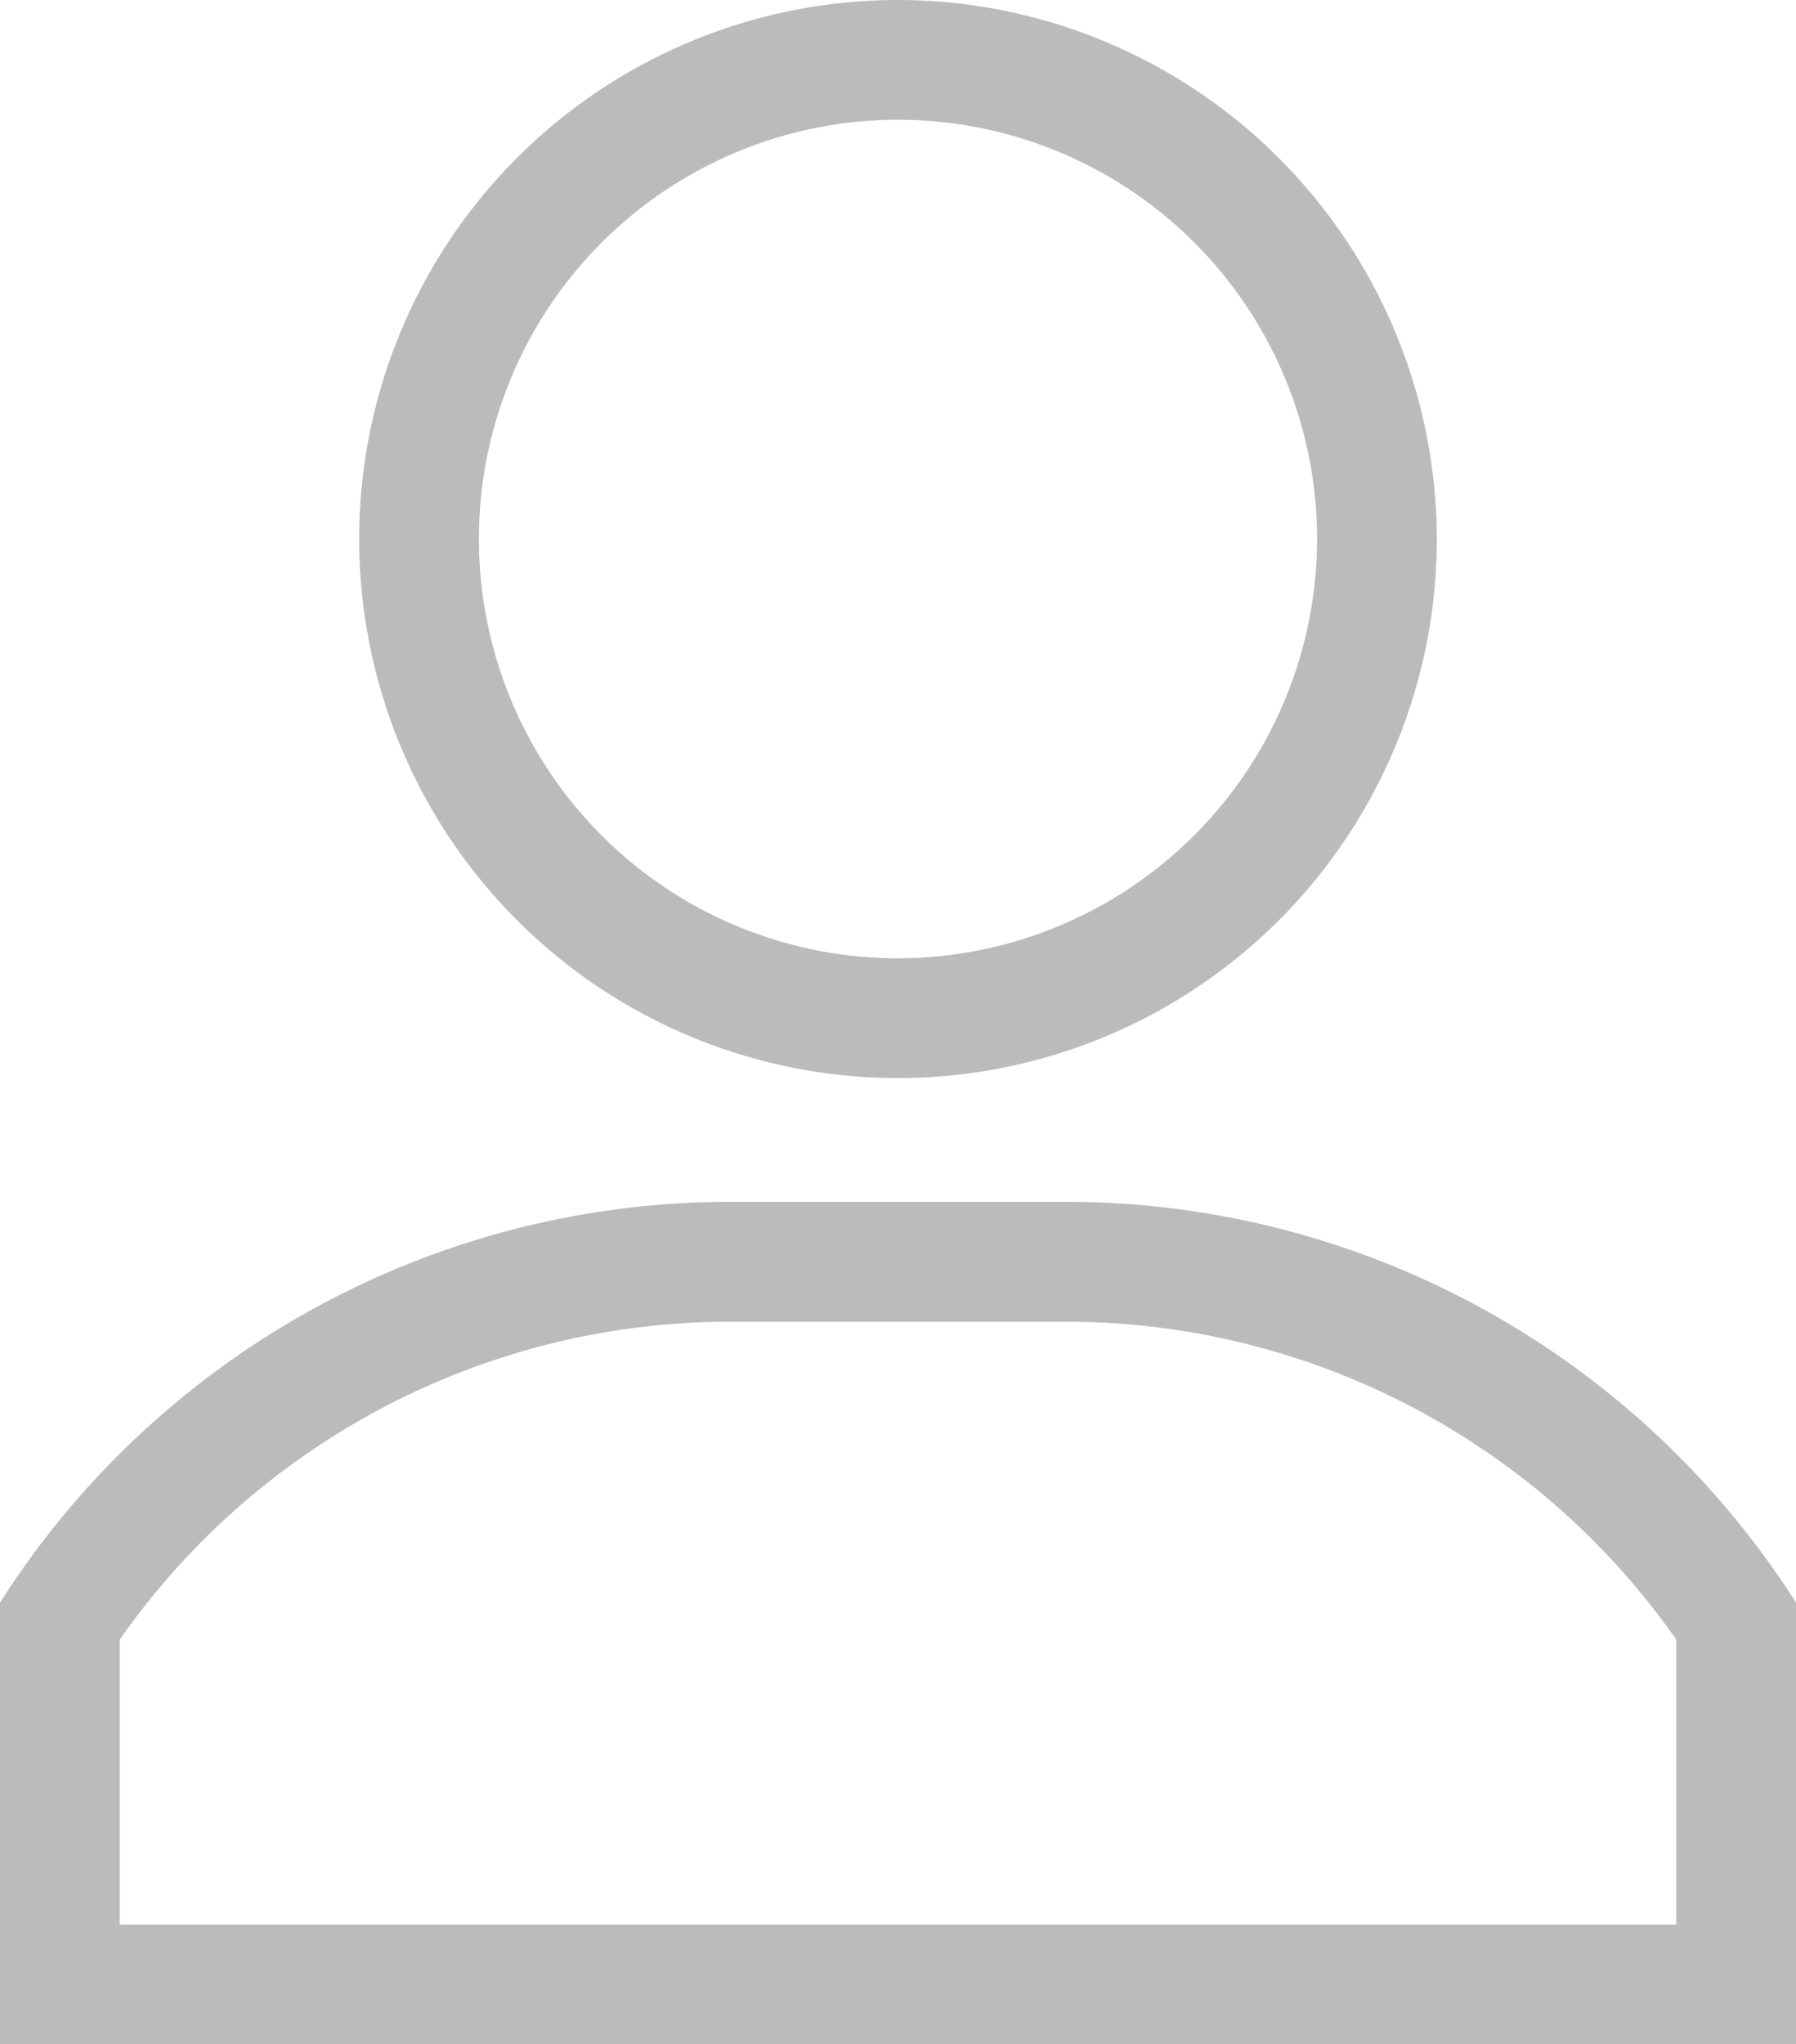 <svg xmlns="http://www.w3.org/2000/svg" width="26" height="29.582" viewBox="0 0 26 29.582"><defs><style>.a{fill:#bbb;}</style></defs><g transform="translate(-31)"><g transform="translate(36.2)"><path class="a" d="M128.8,0a7.8,7.8,0,1,0,7.8,7.8A7.809,7.809,0,0,0,128.8,0Zm0,13.867A6.067,6.067,0,1,1,134.867,7.8,6.074,6.074,0,0,1,128.8,13.867Z" transform="translate(-121)"/></g><g transform="translate(31 17.391)"><path class="a" d="M46.417,301H41.583A12.528,12.528,0,0,0,31,306.8v6.387H57V306.8A12.531,12.531,0,0,0,46.417,301Zm8.85,10.458H32.733v-4.123a10.788,10.788,0,0,1,8.85-4.6h4.834a10.788,10.788,0,0,1,8.85,4.6v4.123Z" transform="translate(-31 -301)"/></g></g></svg>